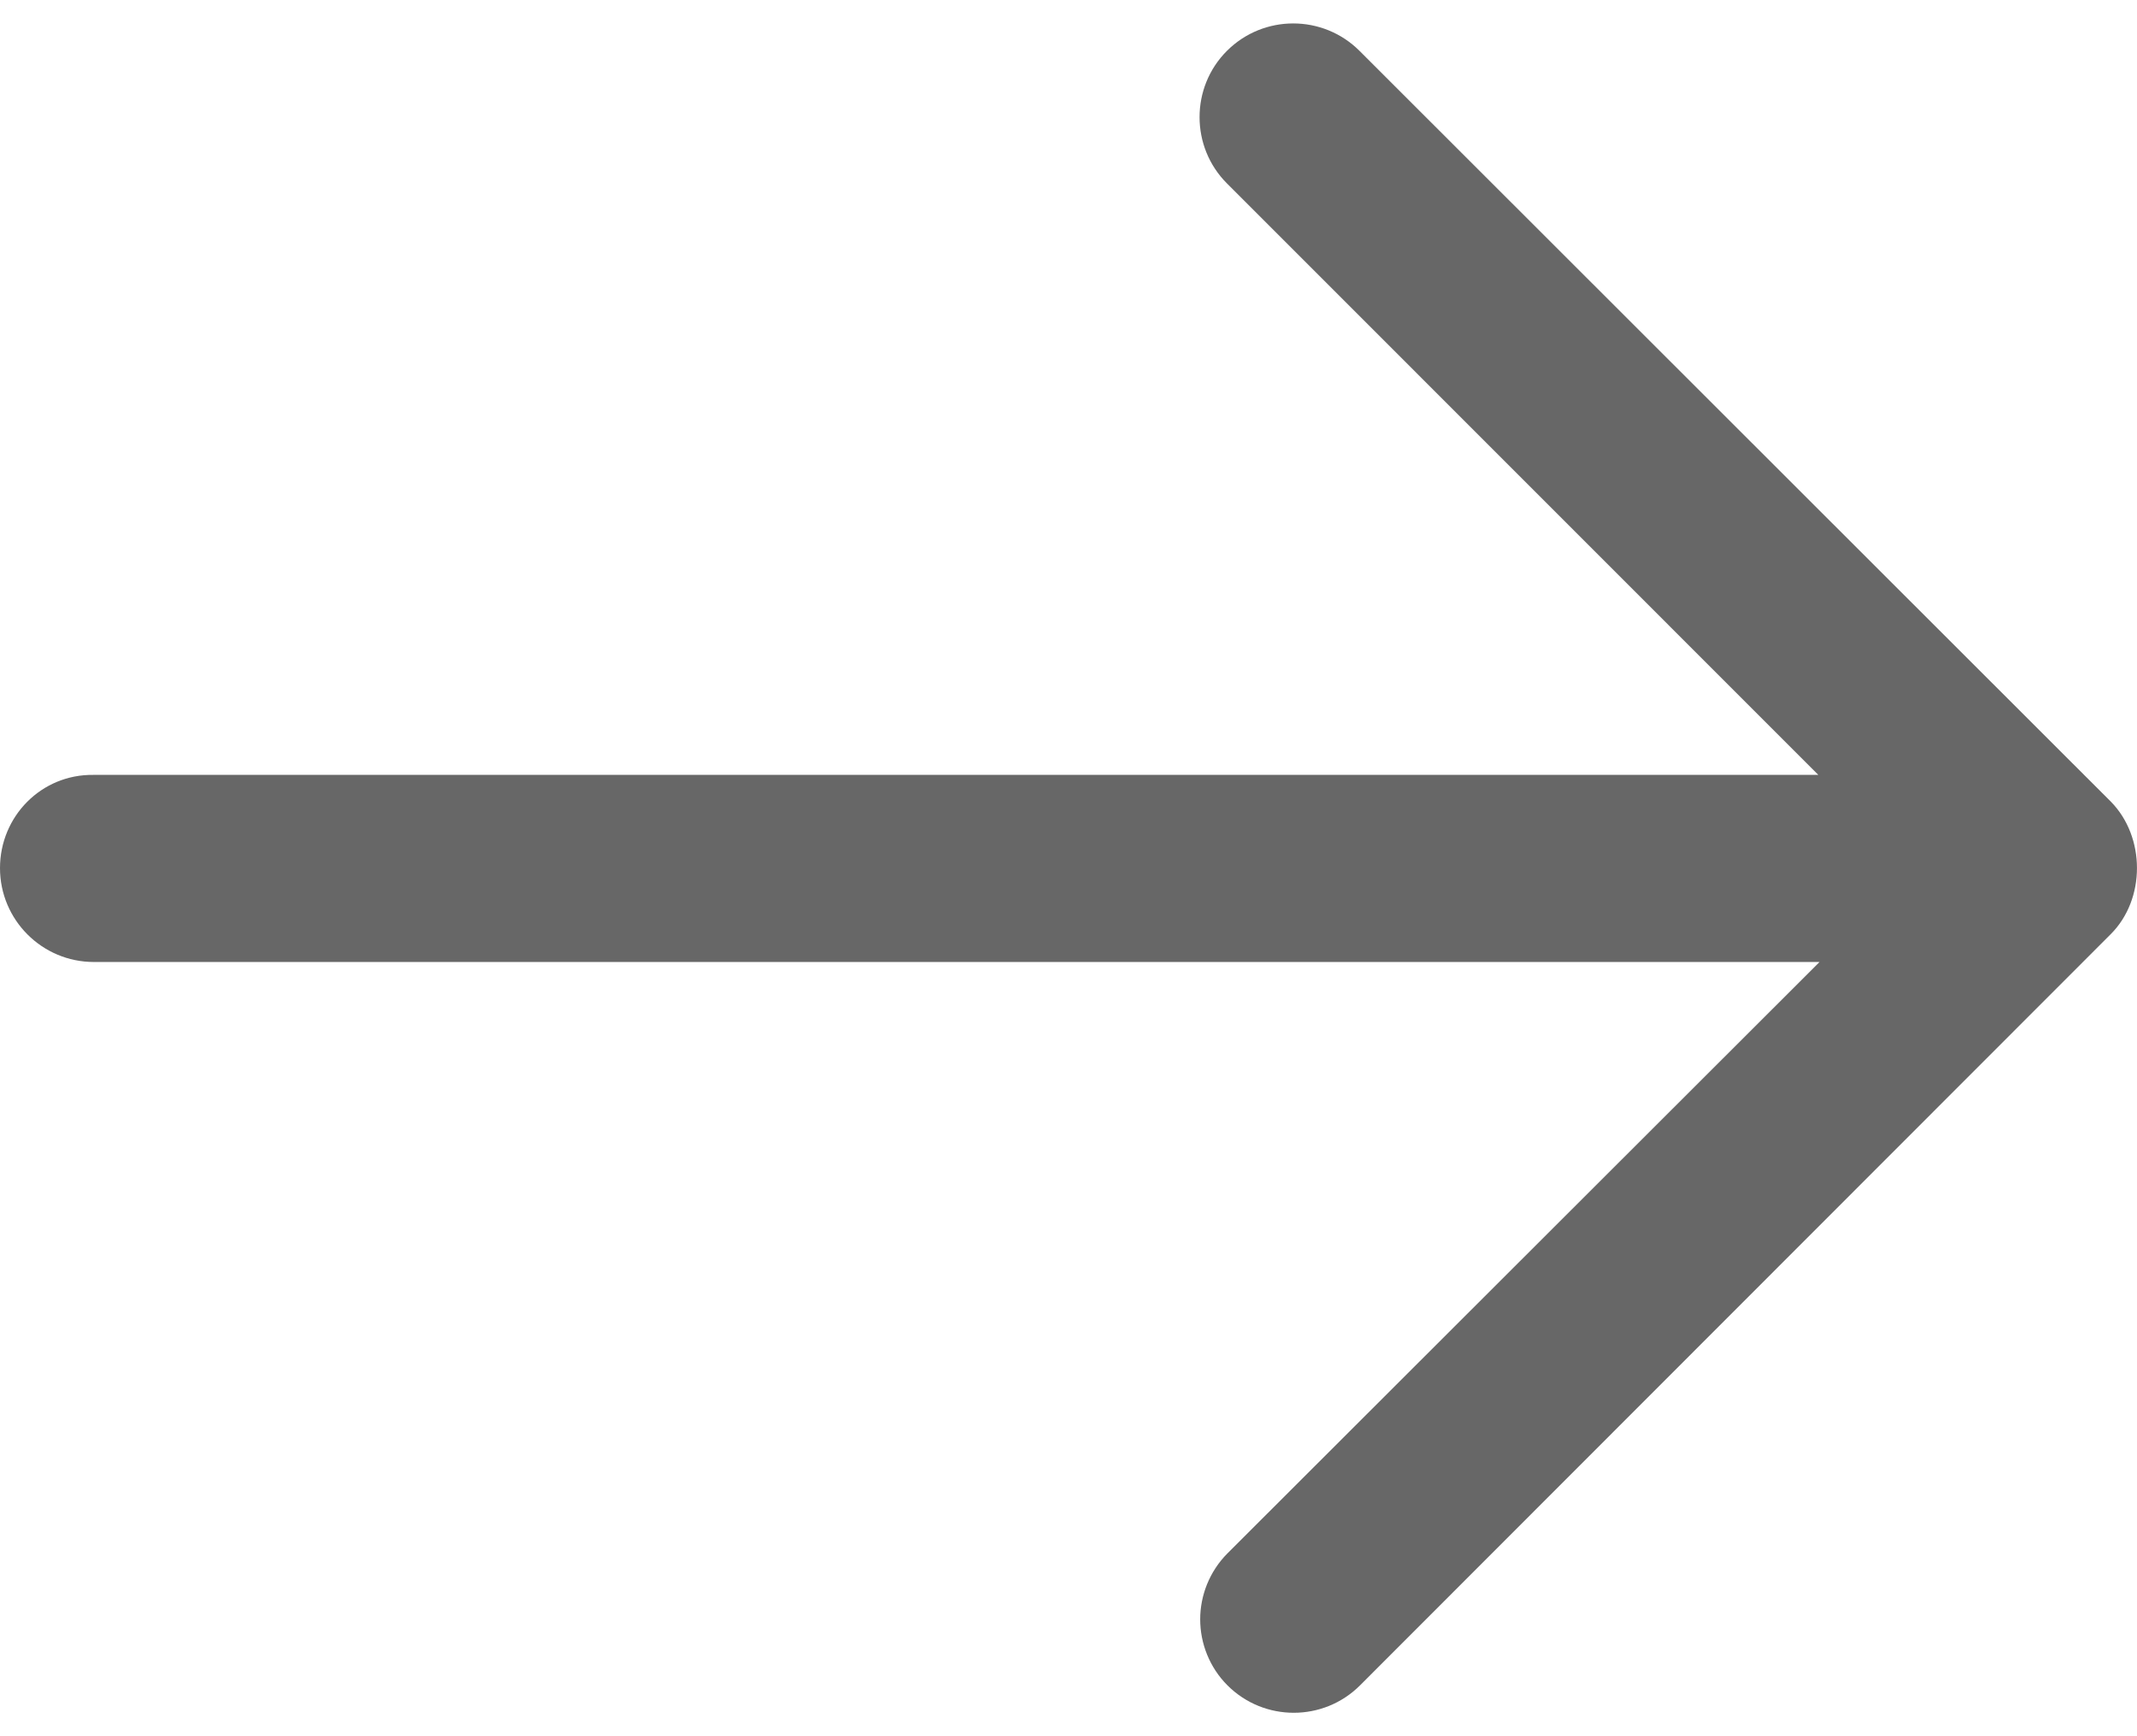 <svg width="16" height="13" viewBox="0 0 16 13" fill="none" xmlns="http://www.w3.org/2000/svg">
<path d="M0 6.5C0 6.888 0.315 7.203 0.703 7.203H13.623L9.19 11.631C9.056 11.766 8.986 11.945 8.986 12.125C8.986 12.305 9.056 12.485 9.19 12.619C9.464 12.893 9.909 12.893 10.183 12.619L15.804 6.994C16.065 6.733 16.065 6.267 15.804 6.002L10.179 0.381C9.905 0.107 9.46 0.107 9.186 0.381C8.913 0.654 8.913 1.1 9.186 1.373L13.614 5.802H0.699C0.31 5.797 0 6.112 0 6.5Z" fill="#676767"/>
</svg>
